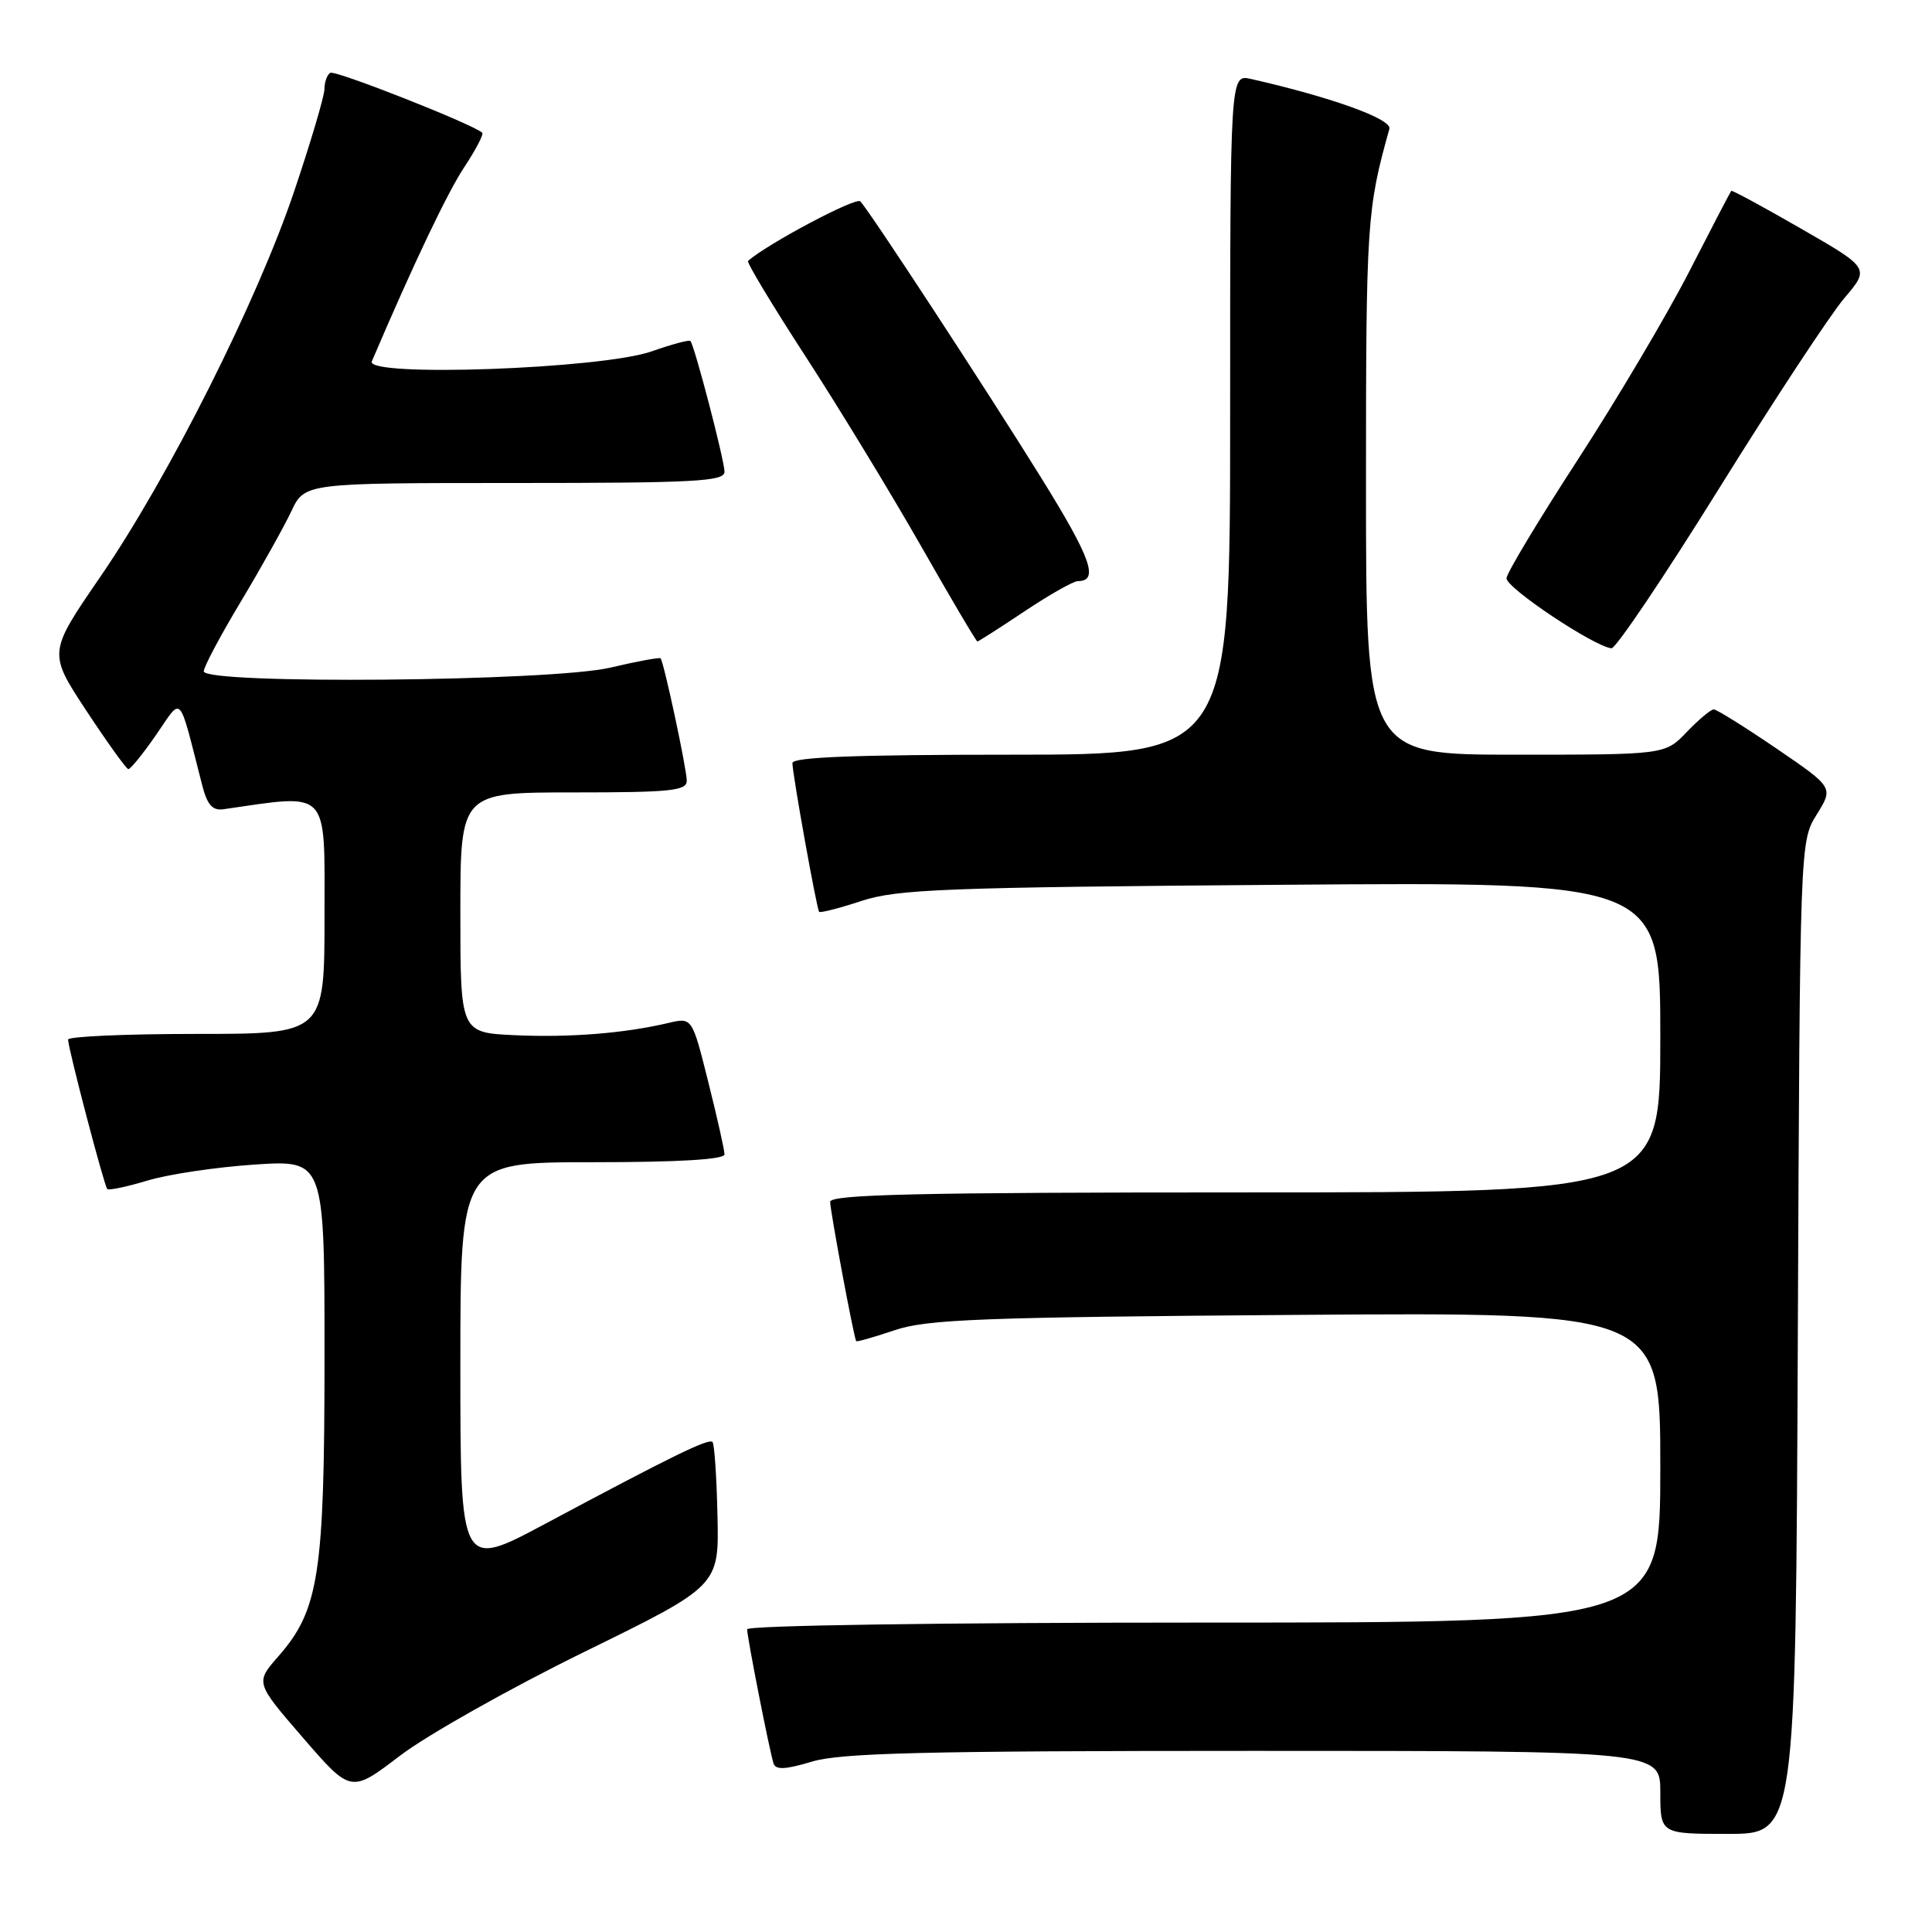 <?xml version="1.0" encoding="UTF-8" standalone="no"?>
<!DOCTYPE svg PUBLIC "-//W3C//DTD SVG 1.1//EN" "http://www.w3.org/Graphics/SVG/1.1/DTD/svg11.dtd" >
<svg xmlns="http://www.w3.org/2000/svg" xmlns:xlink="http://www.w3.org/1999/xlink" version="1.1" viewBox="0 0 256 256">
 <g >
 <path fill="currentColor"
d=" M 238.22 177.25 C 238.50 111.50 238.50 111.50 240.73 107.92 C 242.95 104.34 242.95 104.34 235.37 99.17 C 231.20 96.33 227.47 94.00 227.08 94.00 C 226.69 94.00 225.08 95.35 223.50 97.00 C 220.63 100.00 220.63 100.00 200.81 100.00 C 181.00 100.00 181.00 100.00 181.00 64.22 C 181.00 29.48 181.12 27.71 184.10 17.08 C 184.47 15.78 176.46 12.89 165.75 10.46 C 163.00 9.84 163.00 9.84 163.00 54.92 C 163.00 100.00 163.00 100.00 134.00 100.00 C 113.47 100.00 105.00 100.32 105.00 101.11 C 105.00 102.56 108.21 120.41 108.54 120.82 C 108.69 120.99 111.21 120.35 114.15 119.38 C 118.89 117.82 125.19 117.58 169.75 117.24 C 220.00 116.85 220.00 116.85 220.00 137.43 C 220.00 158.00 220.00 158.00 165.00 158.00 C 121.67 158.00 110.00 158.27 110.00 159.25 C 110.00 160.44 113.14 177.26 113.45 177.71 C 113.53 177.83 115.82 177.18 118.55 176.26 C 122.84 174.81 129.95 174.54 171.75 174.23 C 220.00 173.88 220.00 173.88 220.00 194.44 C 220.00 215.00 220.00 215.00 159.50 215.00 C 124.66 215.00 99.00 215.38 99.00 215.89 C 99.00 216.96 101.96 232.00 102.50 233.67 C 102.78 234.54 104.08 234.48 107.60 233.42 C 111.42 232.27 122.52 232.00 166.16 232.00 C 220.00 232.00 220.00 232.00 220.00 237.50 C 220.00 243.00 220.00 243.00 228.97 243.00 C 237.94 243.00 237.94 243.00 238.22 177.25 Z  M 77.39 218.90 C 95.28 210.14 95.28 210.14 95.07 200.84 C 94.96 195.72 94.66 191.33 94.41 191.07 C 93.90 190.56 89.11 192.90 72.25 201.91 C 61.00 207.92 61.00 207.92 61.00 180.96 C 61.00 154.00 61.00 154.00 78.50 154.00 C 89.91 154.00 96.00 153.64 96.00 152.96 C 96.00 152.39 95.03 148.08 93.85 143.37 C 91.71 134.81 91.71 134.81 88.60 135.54 C 82.77 136.92 75.50 137.50 68.25 137.17 C 61.00 136.84 61.00 136.84 61.00 120.92 C 61.00 105.00 61.00 105.00 76.00 105.00 C 88.89 105.00 91.00 104.78 91.00 103.45 C 91.00 101.89 87.97 87.74 87.53 87.23 C 87.40 87.08 84.41 87.63 80.89 88.46 C 73.12 90.30 27.00 90.71 27.00 88.95 C 27.00 88.37 29.21 84.21 31.92 79.70 C 34.62 75.19 37.63 69.81 38.60 67.75 C 40.37 64.00 40.37 64.00 68.19 64.00 C 92.15 64.00 96.00 63.79 96.00 62.51 C 96.00 61.02 92.03 45.78 91.48 45.18 C 91.32 45.00 89.01 45.62 86.34 46.56 C 79.72 48.89 48.37 50.01 49.27 47.88 C 54.81 34.91 59.27 25.55 61.51 22.16 C 63.04 19.85 64.11 17.79 63.90 17.59 C 62.68 16.46 44.40 9.25 43.76 9.65 C 43.34 9.91 42.99 10.88 42.99 11.81 C 42.98 12.74 41.19 18.79 39.01 25.26 C 34.10 39.87 22.32 63.30 13.25 76.49 C 6.39 86.49 6.39 86.49 11.44 94.17 C 14.22 98.39 16.73 101.88 17.00 101.91 C 17.27 101.95 18.93 99.91 20.68 97.38 C 24.23 92.25 23.58 91.55 26.78 104.00 C 27.45 106.64 28.15 107.43 29.59 107.23 C 43.80 105.18 43.00 104.34 43.00 121.36 C 43.00 137.00 43.00 137.00 26.00 137.00 C 16.65 137.00 9.01 137.34 9.02 137.75 C 9.05 139.02 13.81 157.14 14.21 157.55 C 14.42 157.76 16.82 157.25 19.55 156.43 C 22.27 155.60 28.66 154.65 33.75 154.31 C 43.00 153.70 43.00 153.70 43.00 179.67 C 43.00 208.61 42.27 213.34 36.87 219.49 C 33.83 222.96 33.83 222.96 40.16 230.28 C 46.50 237.60 46.50 237.60 53.00 232.64 C 56.58 229.91 67.55 223.73 77.39 218.90 Z  M 227.77 64.75 C 235.04 53.06 242.51 41.71 244.37 39.52 C 247.76 35.54 247.76 35.54 238.67 30.31 C 233.68 27.43 229.50 25.17 229.40 25.29 C 229.29 25.41 226.78 30.22 223.82 36.00 C 220.86 41.78 214.22 52.97 209.08 60.89 C 203.94 68.80 199.68 75.88 199.62 76.61 C 199.51 77.86 211.24 85.69 213.53 85.90 C 214.09 85.96 220.50 76.44 227.77 64.75 Z  M 135.76 81.00 C 139.06 78.80 142.23 77.00 142.82 77.00 C 145.66 77.00 144.59 73.98 137.90 63.21 C 130.65 51.54 115.41 28.24 114.00 26.68 C 113.44 26.06 101.55 32.38 99.12 34.58 C 98.92 34.77 102.34 40.45 106.73 47.21 C 111.12 53.97 117.98 65.24 121.98 72.25 C 125.97 79.26 129.36 85.00 129.51 85.00 C 129.65 85.00 132.47 83.20 135.76 81.00 Z "/>
</g>
</svg>